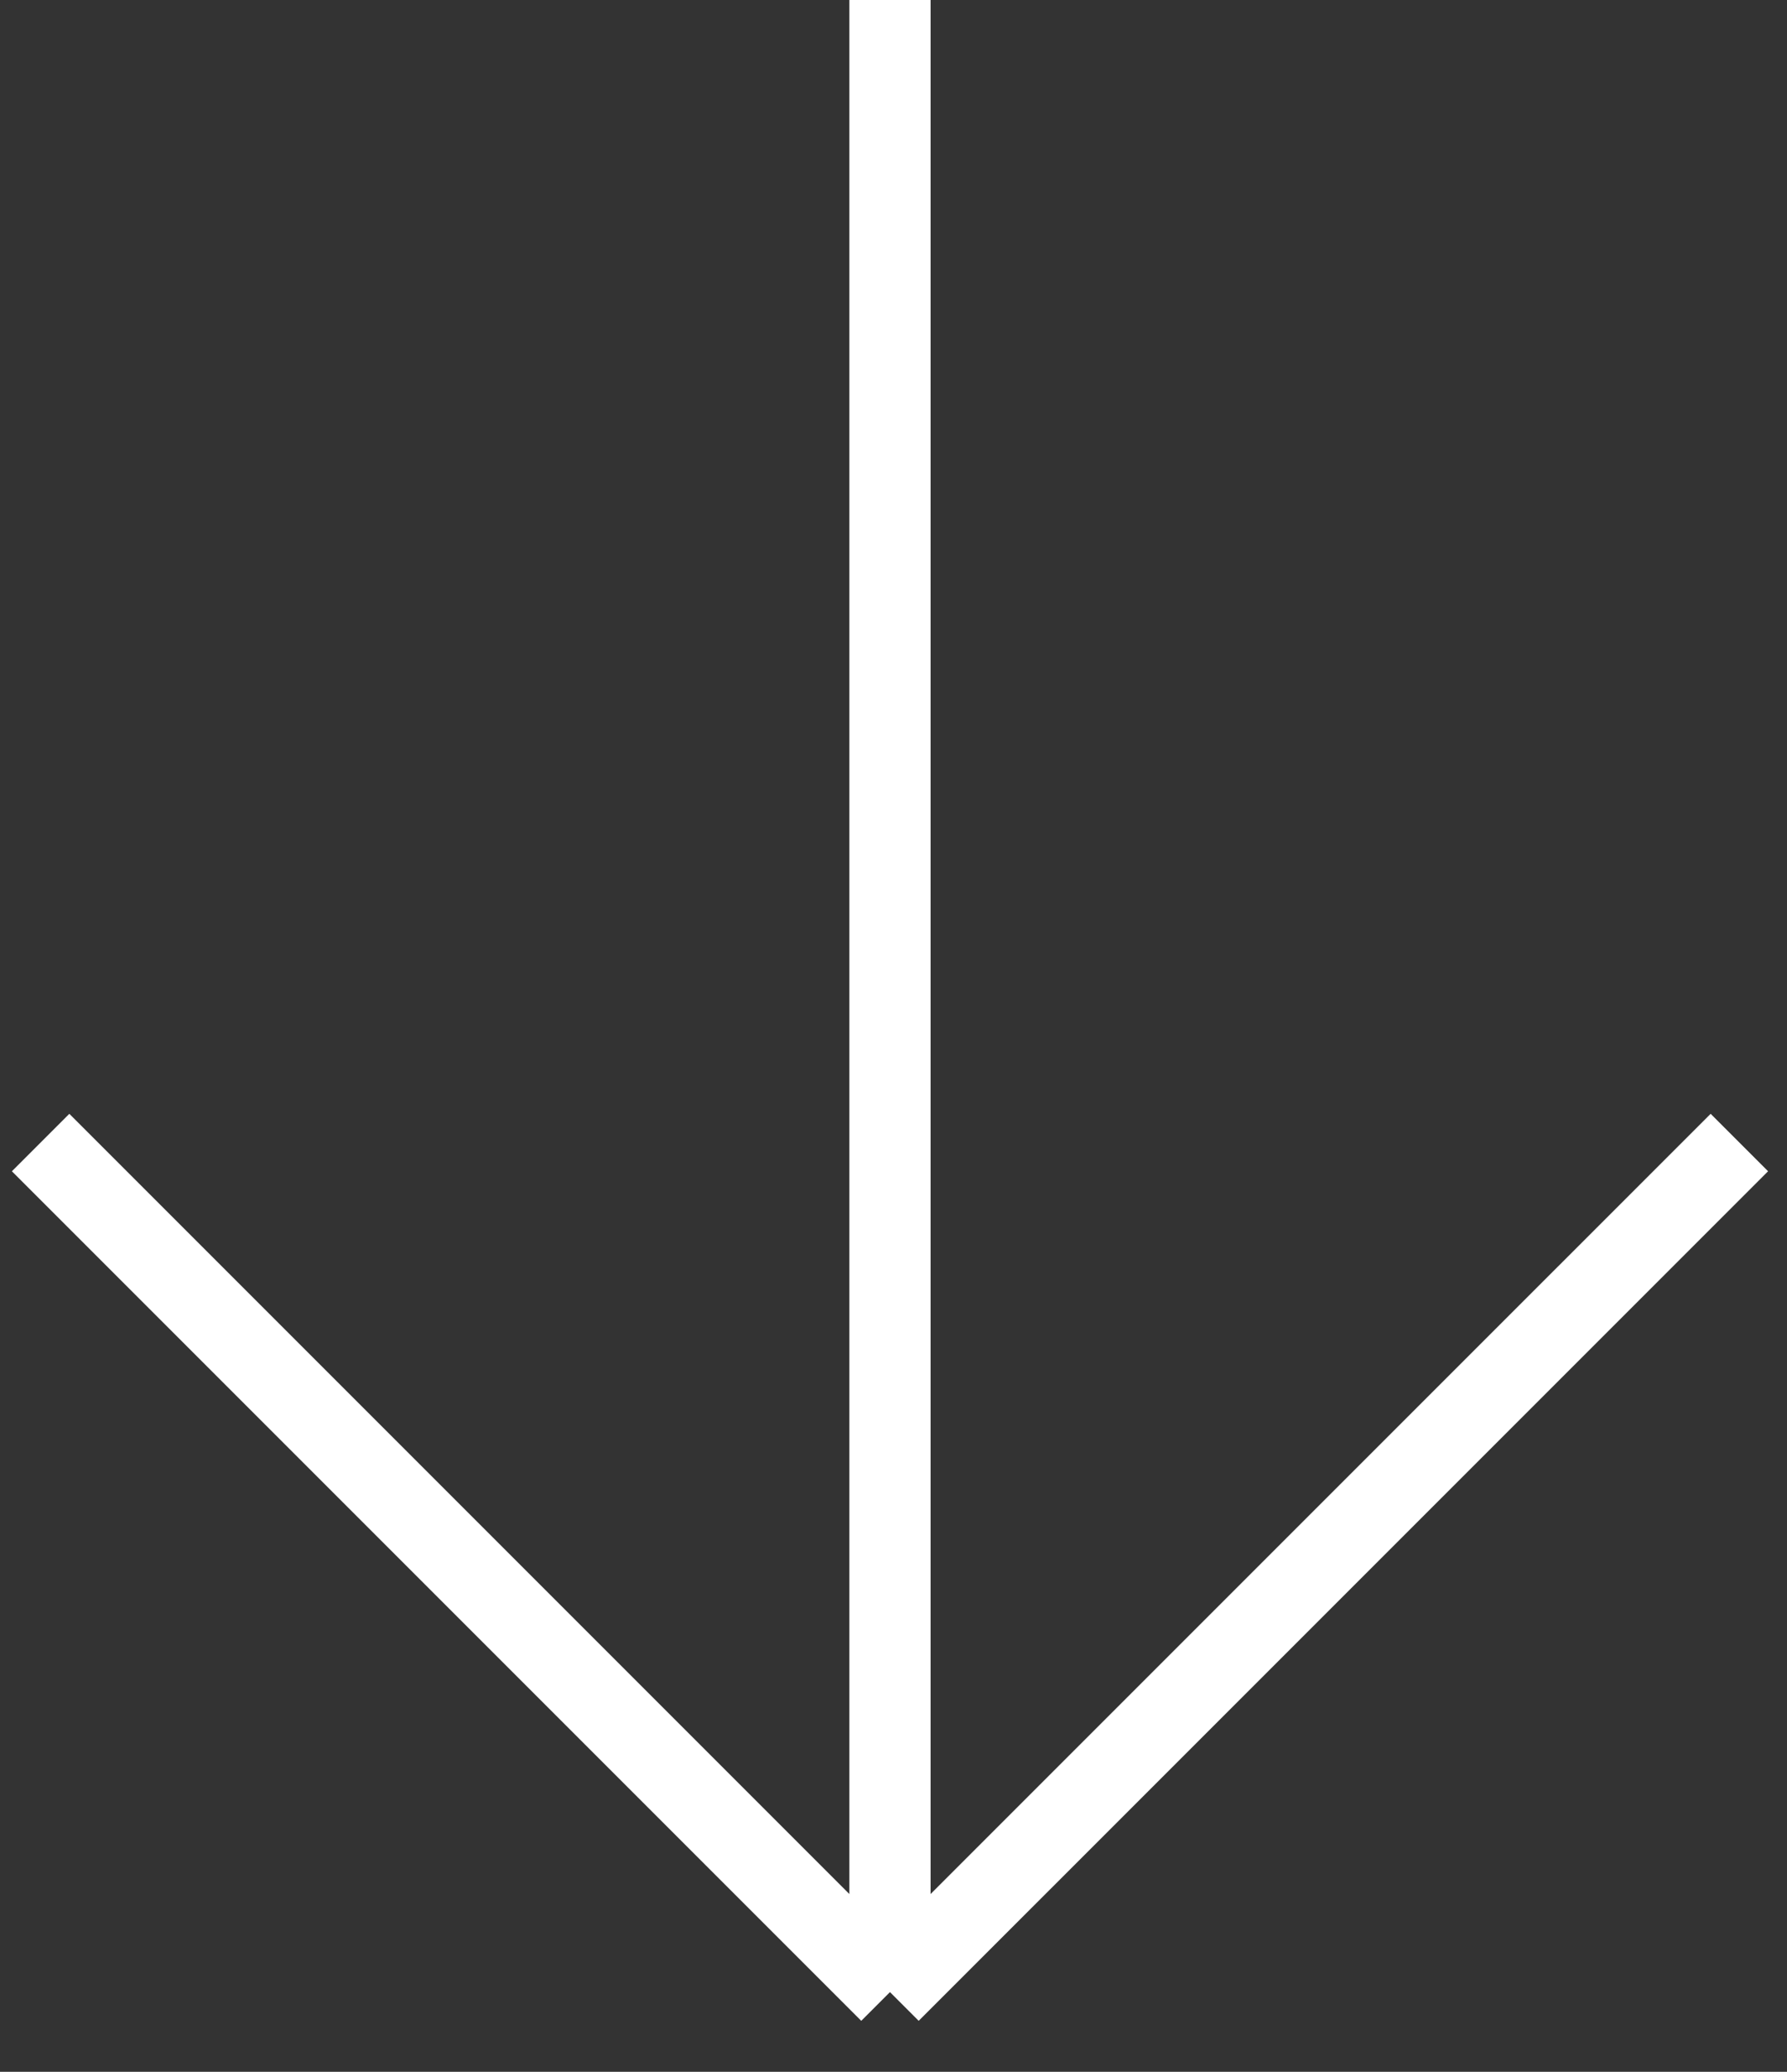<svg width="44" height="51" viewBox="0 0 44 51" fill="none" xmlns="http://www.w3.org/2000/svg">
<rect x="0" y="0" width="44" height="51" fill="#333333" stroke="none"/>
<path d="M21.913 0V49.038M21.913 49.038L1 28.125M21.913 49.038L42.827 28.125" stroke="white" stroke-width="2"/>
</svg>
